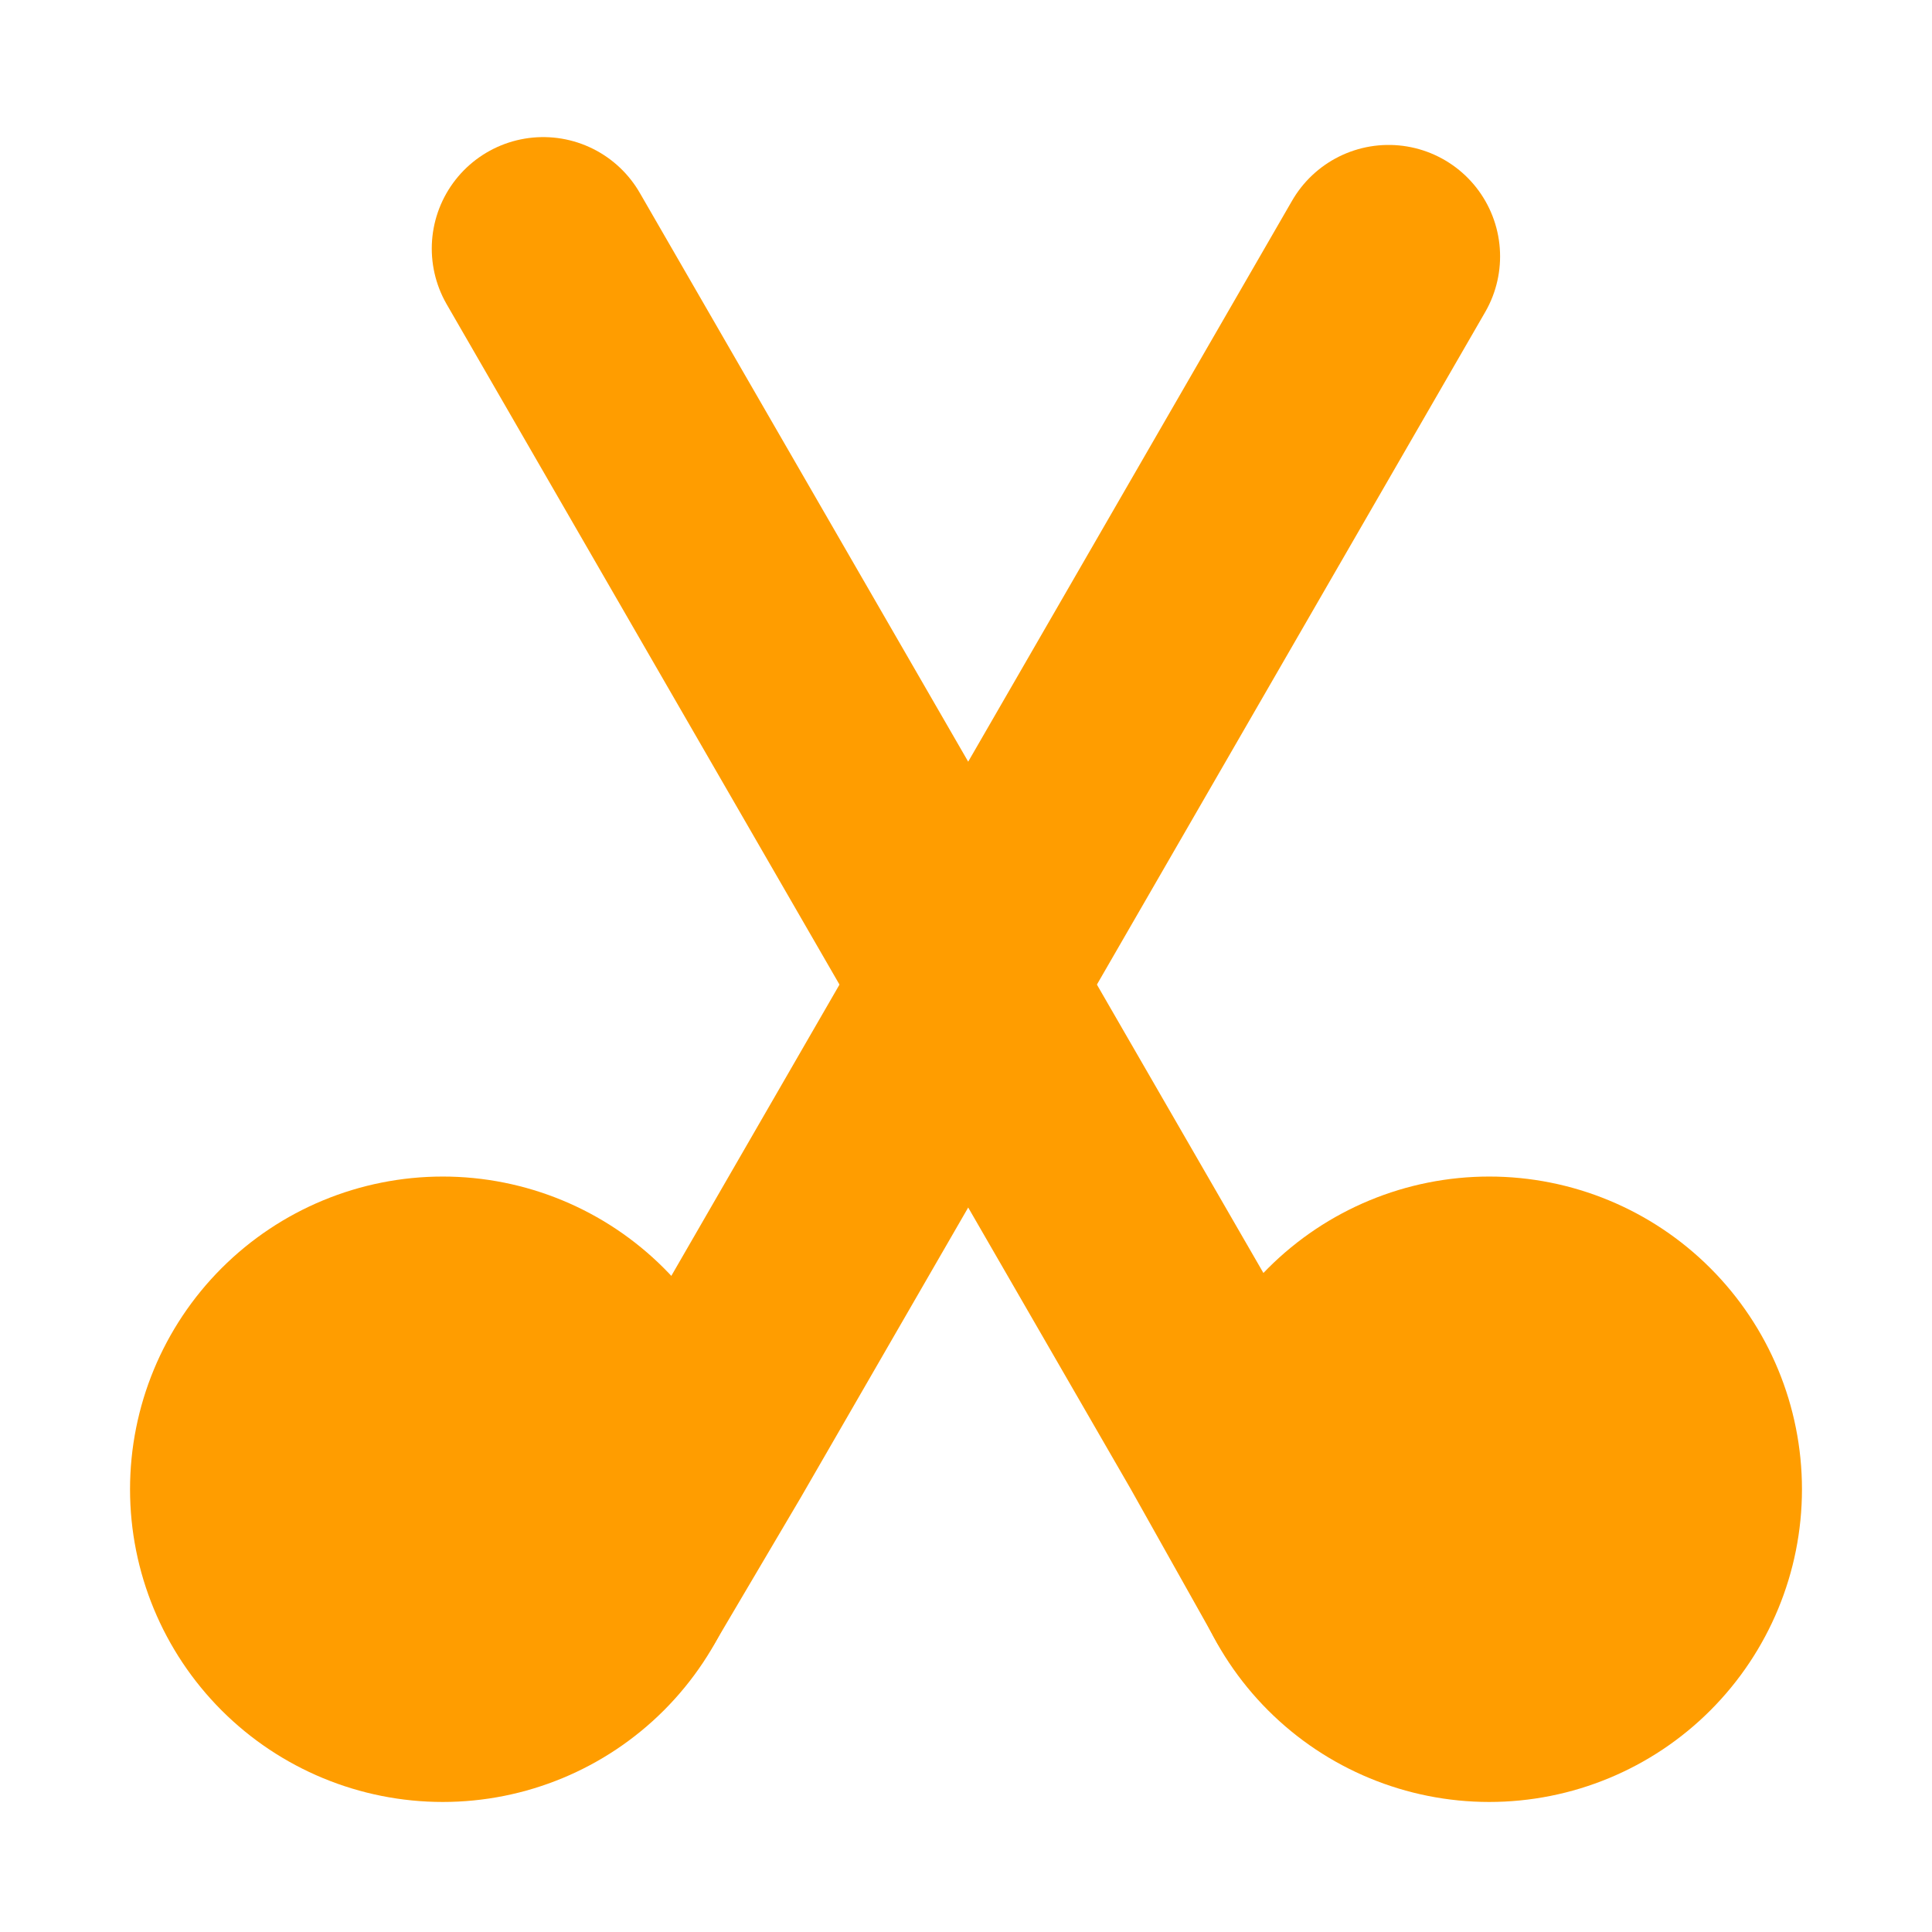 <svg width="52" height="52" viewBox="0 0 52 52" fill="none" xmlns="http://www.w3.org/2000/svg">
<path d="M11.917 45.5C13.353 45.5 14.731 44.93 15.747 43.914C16.763 42.898 17.333 41.52 17.333 40.084C17.333 38.647 16.763 37.269 15.747 36.254C14.731 35.238 13.353 34.667 11.917 34.667C10.48 34.667 9.102 35.238 8.086 36.254C7.071 37.269 6.5 38.647 6.5 40.084C6.5 41.52 7.071 42.898 8.086 43.914C9.102 44.93 10.48 45.5 11.917 45.5ZM40.083 45.5C41.52 45.5 42.898 44.93 43.913 43.914C44.929 42.898 45.5 41.52 45.5 40.084C45.5 38.647 44.929 37.269 43.913 36.254C42.898 35.238 41.52 34.667 40.083 34.667C38.647 34.667 37.269 35.238 36.253 36.254C35.237 37.269 34.667 38.647 34.667 40.084C34.667 41.52 35.237 42.898 36.253 43.914C37.269 44.93 38.647 45.5 40.083 45.5Z" fill="#FF9D00" stroke="#FF9D00" stroke-width="6" stroke-linejoin="round"/>
<path d="M16.658 42.697L18.958 38.8L37.375 6.901" stroke="#FF9D00" stroke-width="6" stroke-linecap="round"/>
<path d="M14.621 6.69L33.038 38.588L35.345 42.697" stroke="#FF9D00" stroke-width="6" stroke-linecap="round"/>
</svg>
